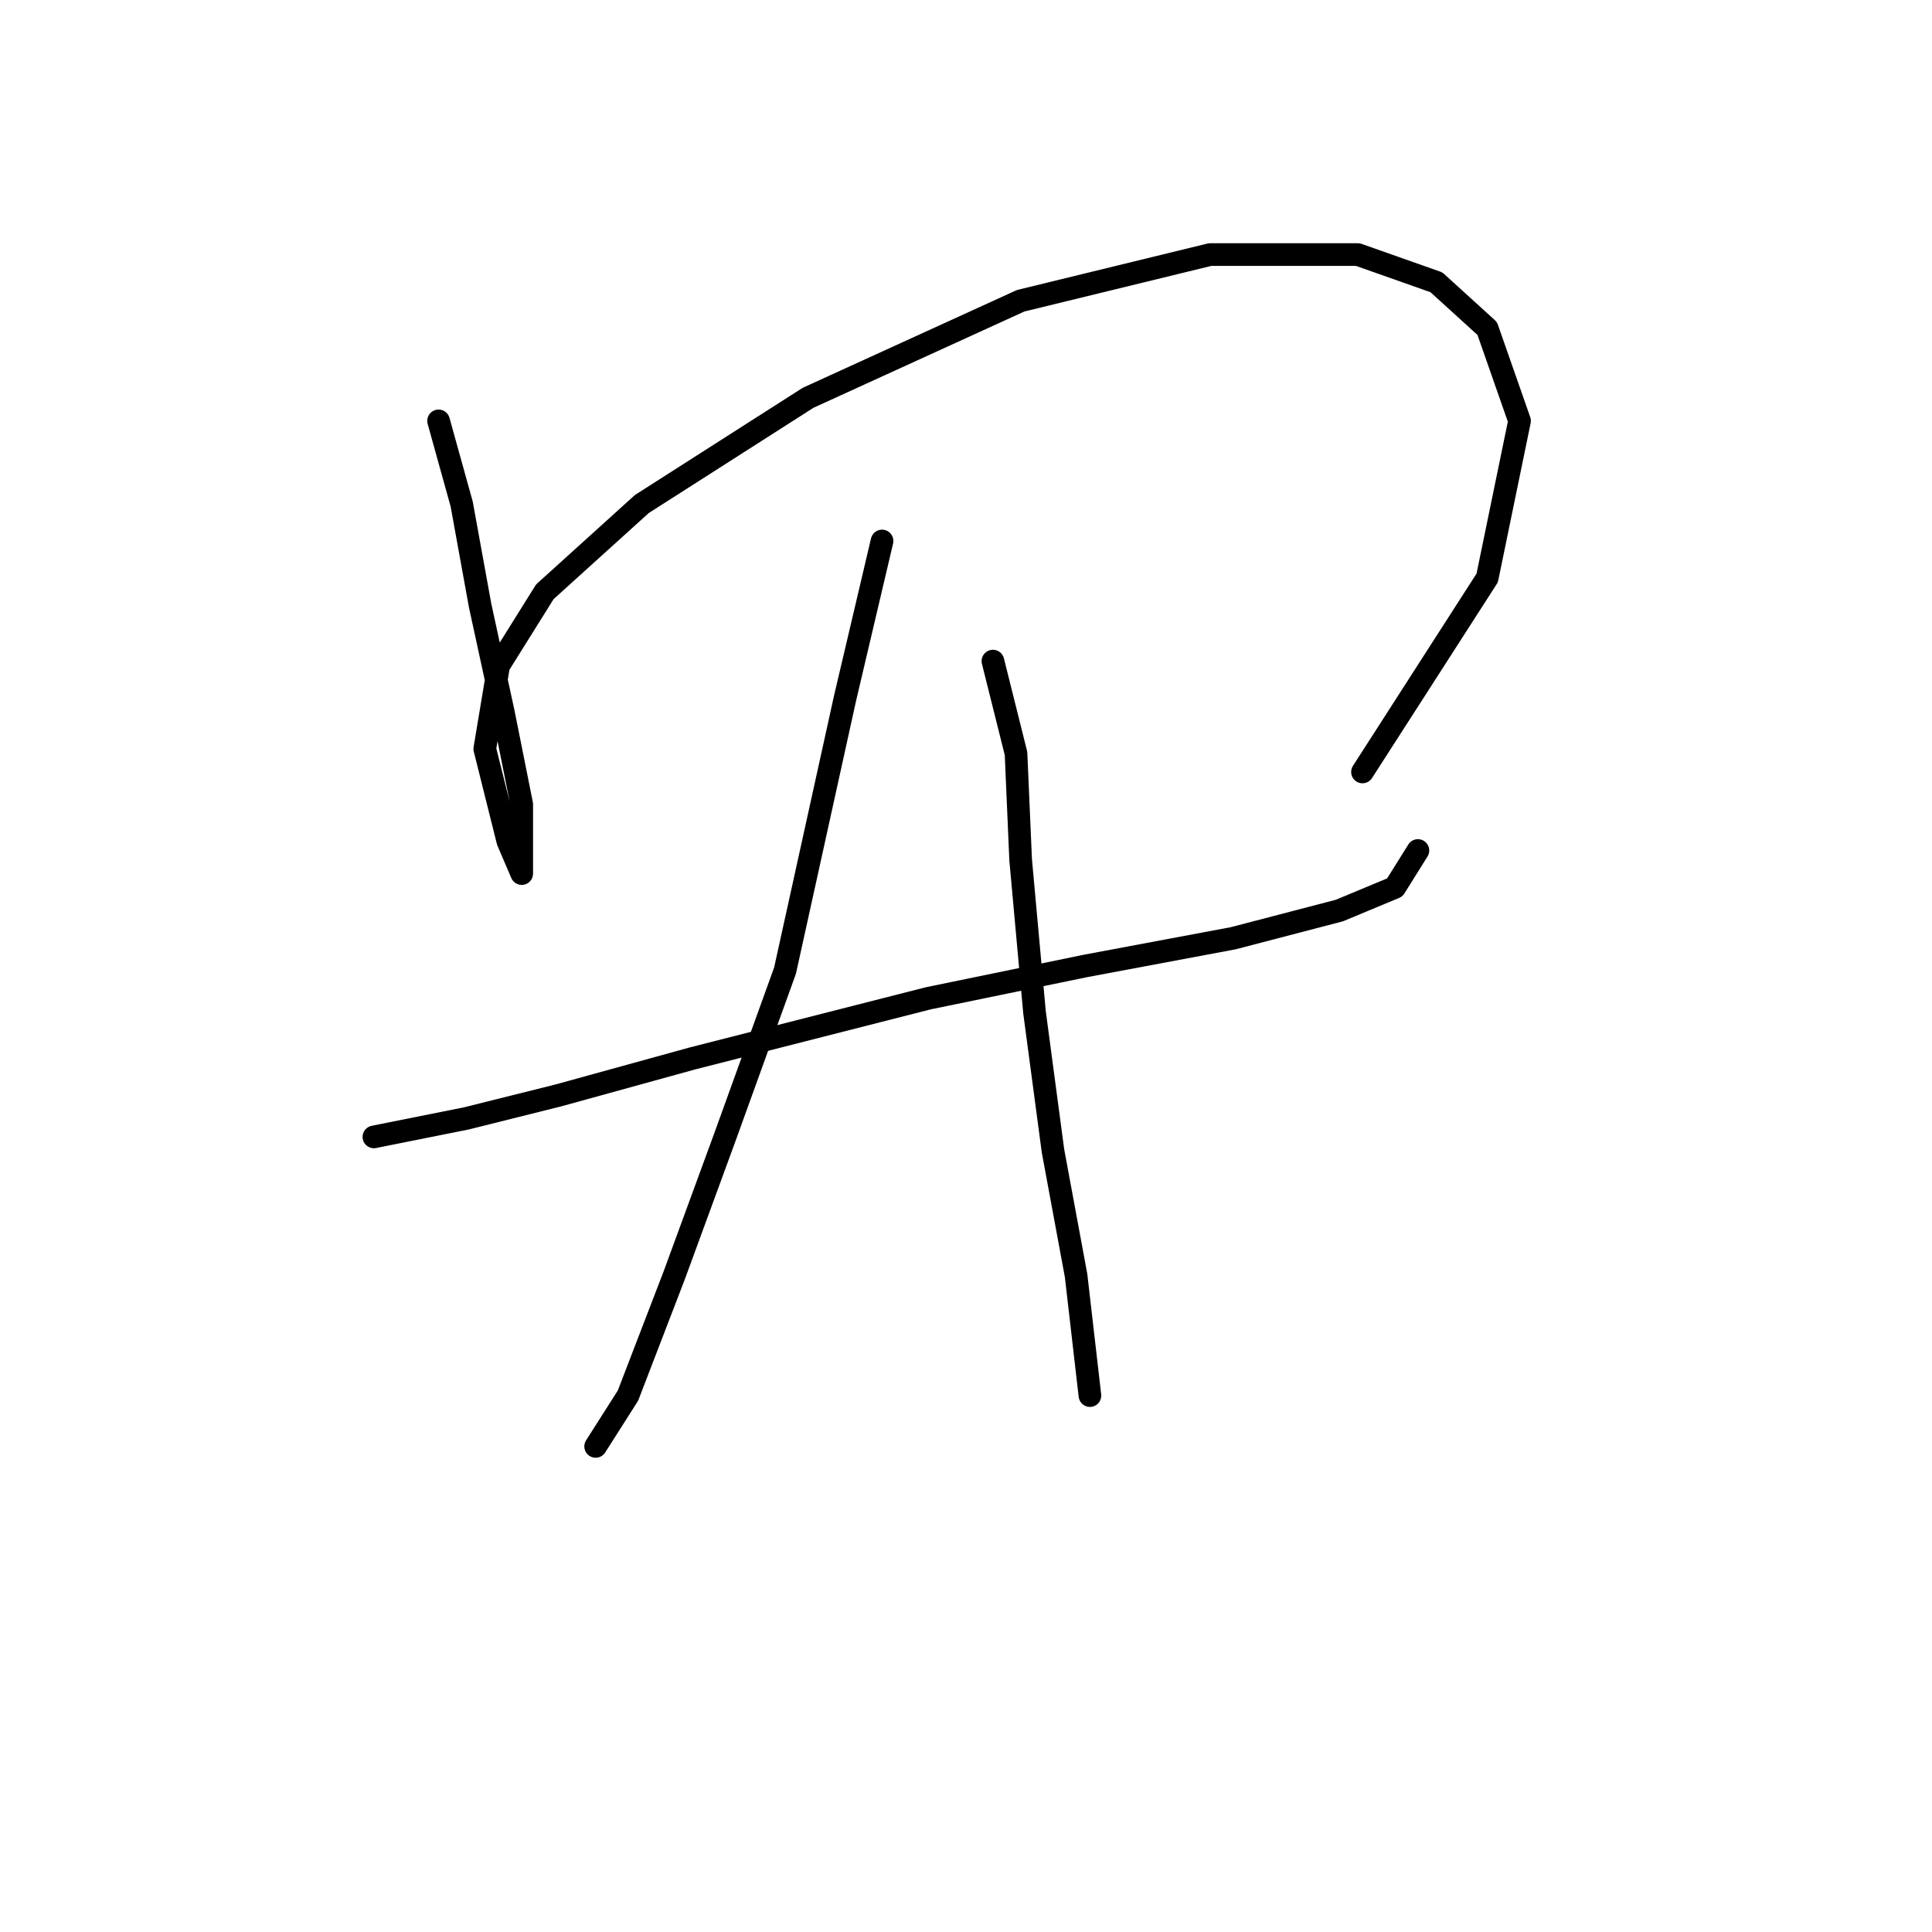 <?xml version="1.0" standalone="no"?>
    <svg width="256" height="256" xmlns="http://www.w3.org/2000/svg" version="1.1">
    <polyline stroke="black" stroke-width="3" stroke-linecap="round" fill="transparent" stroke-linejoin="round" points="58.113 55.768 61.174 66.786 63.622 80.253 66.683 94.331 69.131 106.573 69.131 113.307 69.131 115.755 67.295 111.47 64.235 99.228 66.071 88.21 72.192 78.416 85.046 66.786 107.082 52.707 135.24 39.853 160.336 33.732 179.924 33.732 190.33 37.405 197.063 43.526 201.348 55.768 197.063 76.58 180.536 102.289 180.536 102.289 " />
        <polyline stroke="black" stroke-width="3" stroke-linecap="round" fill="transparent" stroke-linejoin="round" points="49.544 150.646 61.786 148.197 74.028 145.137 91.78 140.24 122.997 132.282 143.809 127.997 163.397 124.325 177.475 120.652 184.821 117.591 187.881 112.695 187.881 112.695 " />
        <polyline stroke="black" stroke-width="3" stroke-linecap="round" fill="transparent" stroke-linejoin="round" points="116.876 71.683 111.979 92.495 104.022 128.61 96.064 150.646 89.331 169.009 83.21 184.924 78.925 191.657 78.925 191.657 " />
        <polyline stroke="black" stroke-width="3" stroke-linecap="round" fill="transparent" stroke-linejoin="round" points="131.567 87.598 134.628 99.84 135.24 113.919 137.076 134.119 139.524 152.482 142.585 169.009 144.421 184.924 144.421 184.924 " />
        </svg>